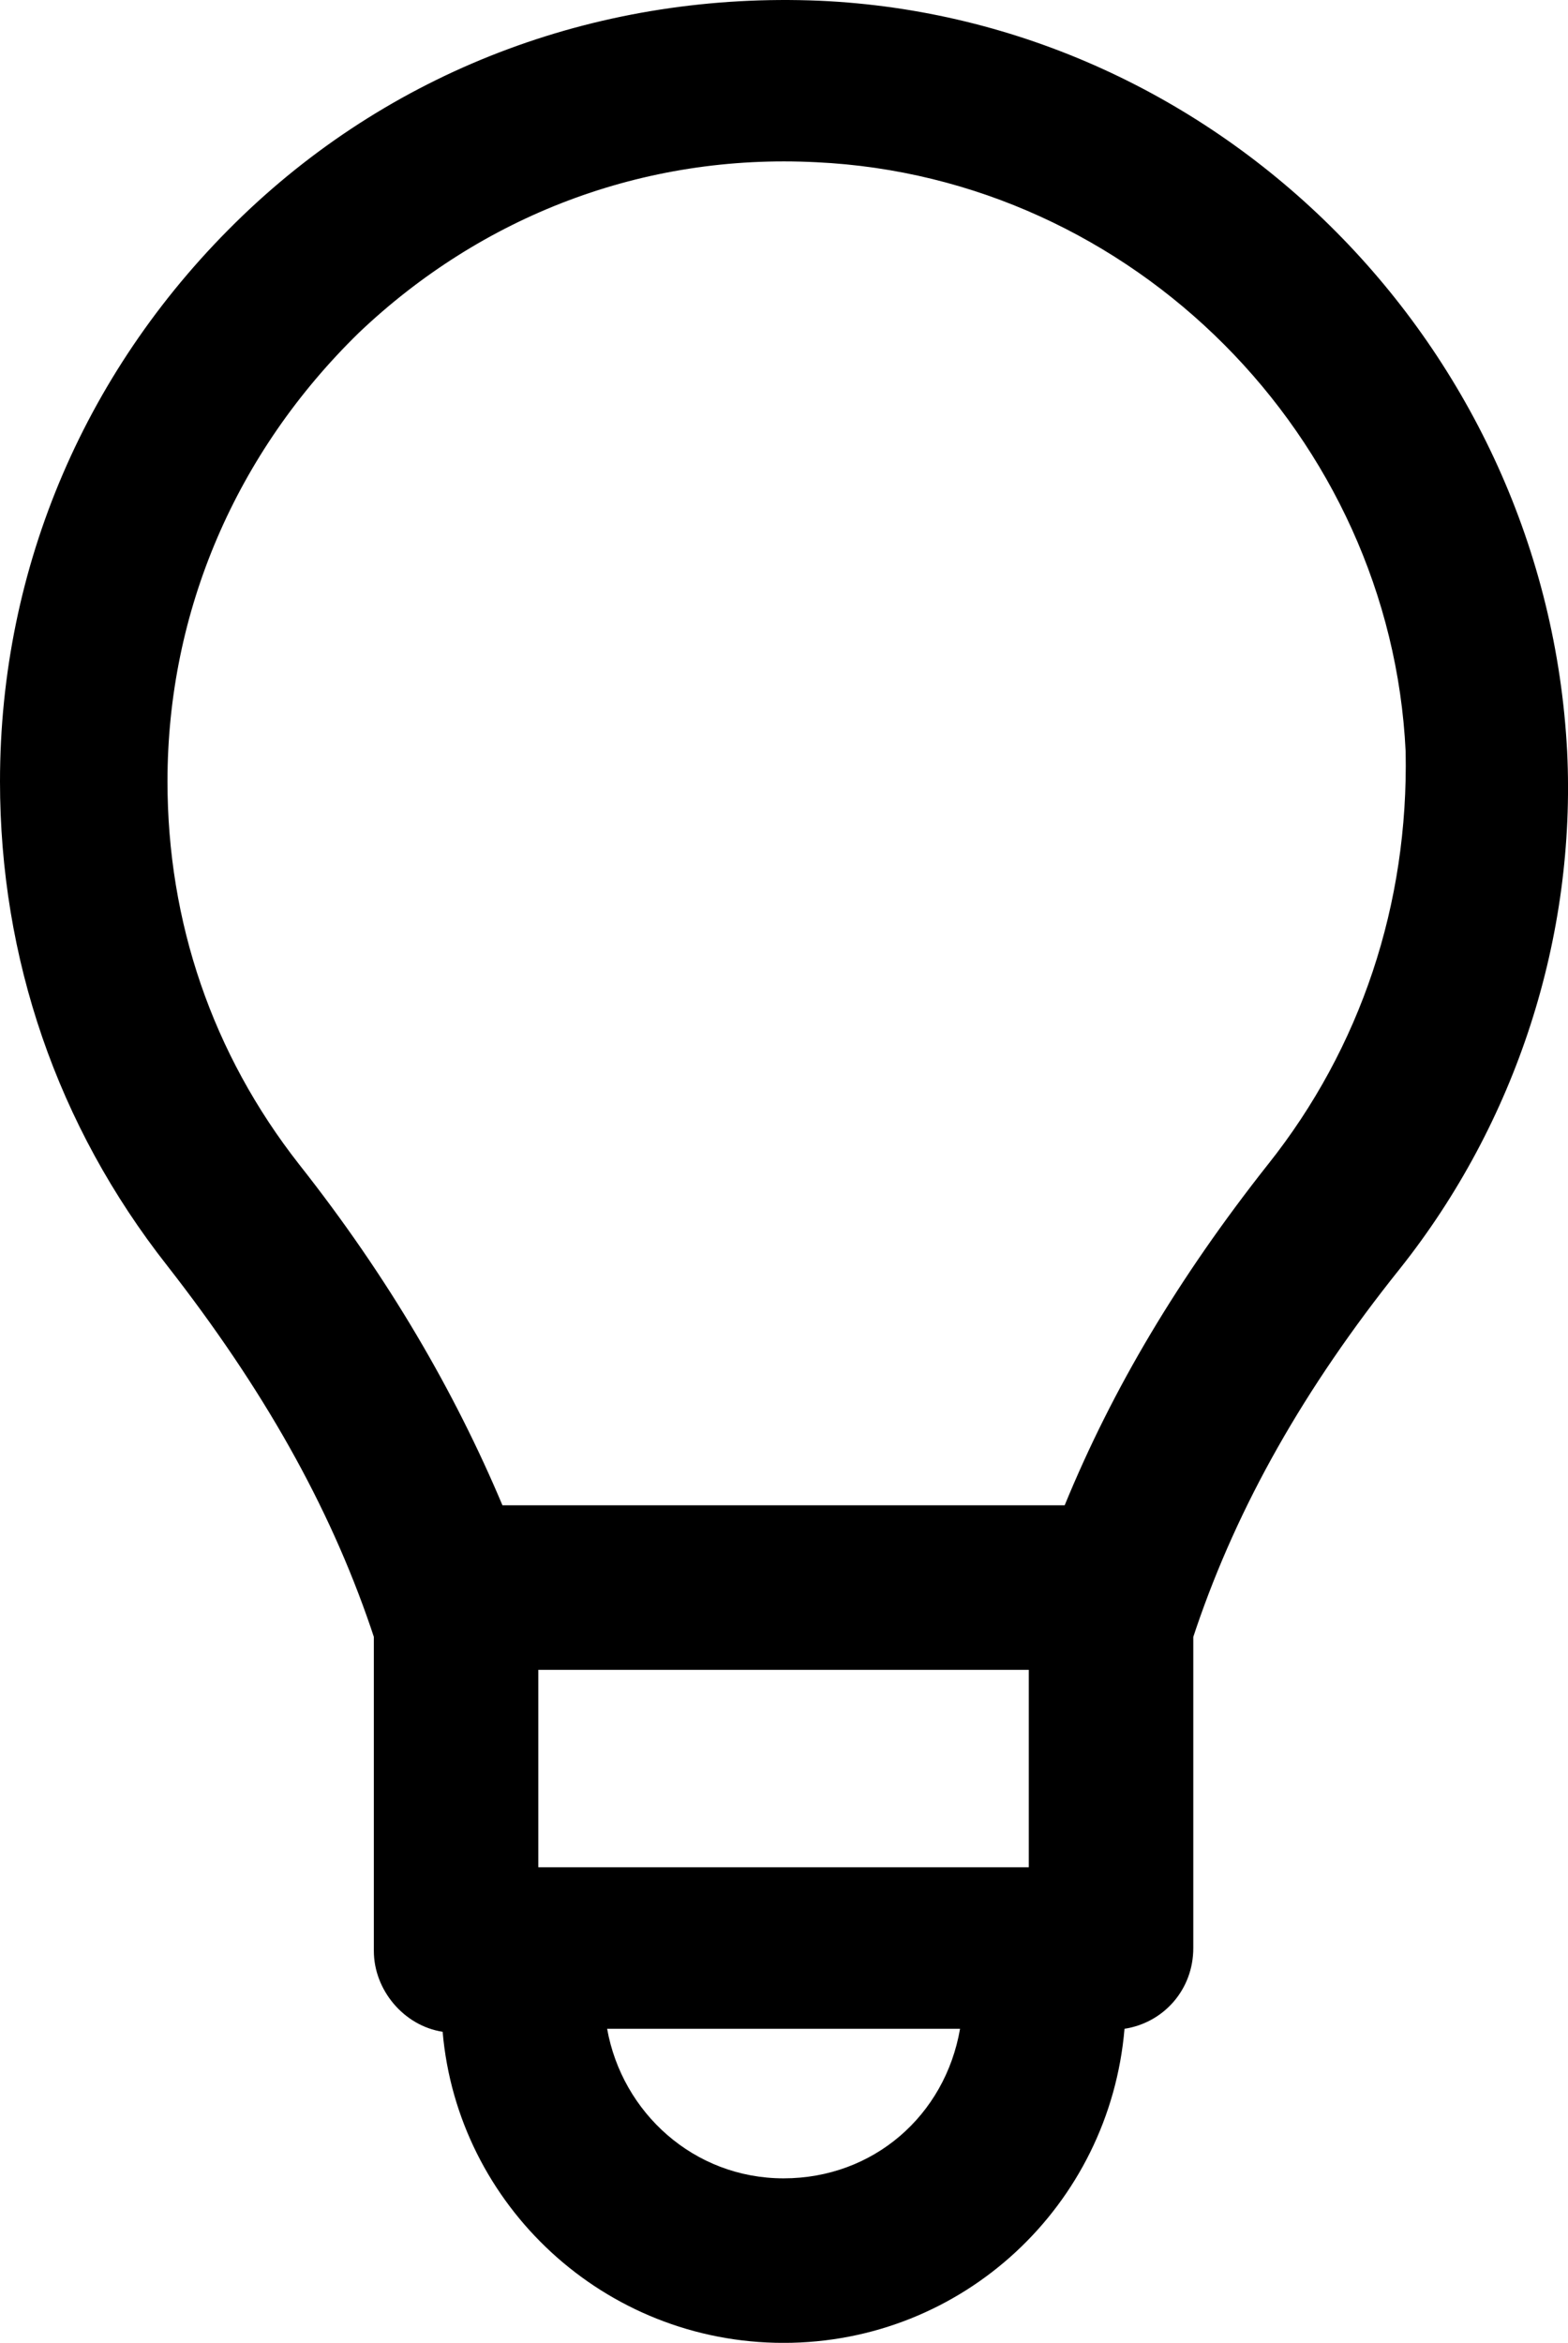 <?xml version="1.0" encoding="UTF-8" standalone="no"?>
<svg
   version="1.1"
   x="0px"
   y="0px"
   viewBox="0 0 53.551 80"
   xml:space="preserve"
   id="svg12"
   sodipodi:docname="light-bulb-off.svg"
   width="53.551"
   height="80"
   inkscape:version="1.4-beta (62f545ba5e, 2024-04-22)"
   xmlns:inkscape="http://www.inkscape.org/namespaces/inkscape"
   xmlns:sodipodi="http://sodipodi.sourceforge.net/DTD/sodipodi-0.dtd"
   xmlns="http://www.w3.org/2000/svg"
   xmlns:svg="http://www.w3.org/2000/svg"><defs
     id="defs12" /><sodipodi:namedview
     id="namedview12"
     pagecolor="#ffffff"
     bordercolor="#000000"
     borderopacity="0.25"
     inkscape:showpageshadow="2"
     inkscape:pageopacity="0.0"
     inkscape:pagecheckerboard="0"
     inkscape:deskcolor="#d1d1d1"
     inkscape:zoom="6.856"
     inkscape:cx="19.471995"
     inkscape:cy="37.995916"
     inkscape:window-width="1920"
     inkscape:window-height="1111"
     inkscape:window-x="-9"
     inkscape:window-y="-9"
     inkscape:window-maximized="1"
     inkscape:current-layer="svg12" /><path
     d="M 27.986,0.025 C 20.632,-0.282 13.585,2.272 8.273,7.379 2.962,12.486 0,19.329 0,26.683 c 0,6.026 1.941,11.746 5.72,16.547 3.268,4.188 5.516,8.171 6.946,12.359 l 0.102,0.306 v 10.725 c 0,1.328 1.021,2.554 2.349,2.758 0.511,5.924 5.516,10.623 11.644,10.623 6.128,0 11.133,-4.698 11.644,-10.725 1.328,-0.204 2.349,-1.328 2.349,-2.758 V 55.895 L 40.856,55.589 c 1.43,-4.188 3.677,-8.171 6.946,-12.257 3.983,-5.005 6.026,-11.338 5.72,-17.67 C 52.806,11.873 41.673,0.638 27.986,0.025 Z M 35.136,57.019 v 6.741 H 18.385 v -6.741 z m -8.375,17.364 c -3.064,0 -5.516,-2.247 -6.026,-5.107 h 12.053 c -0.511,2.962 -2.962,5.107 -6.026,5.107 z M 43.307,39.757 c -3.064,3.881 -5.311,7.66 -6.946,11.644 H 17.16 C 15.525,47.52 13.278,43.638 10.214,39.757 7.252,35.978 5.72,31.484 5.72,26.683 c 0,-5.822 2.349,-11.235 6.537,-15.321 4.188,-3.983 9.703,-6.128 15.627,-5.822 10.827,0.511 19.611,9.397 20.122,20.122 0.102,5.209 -1.532,10.112 -4.698,14.095 z"
     id="path1"
     style="fill:#000000;fill-opacity:1;stroke-width:1.021" /></svg>
